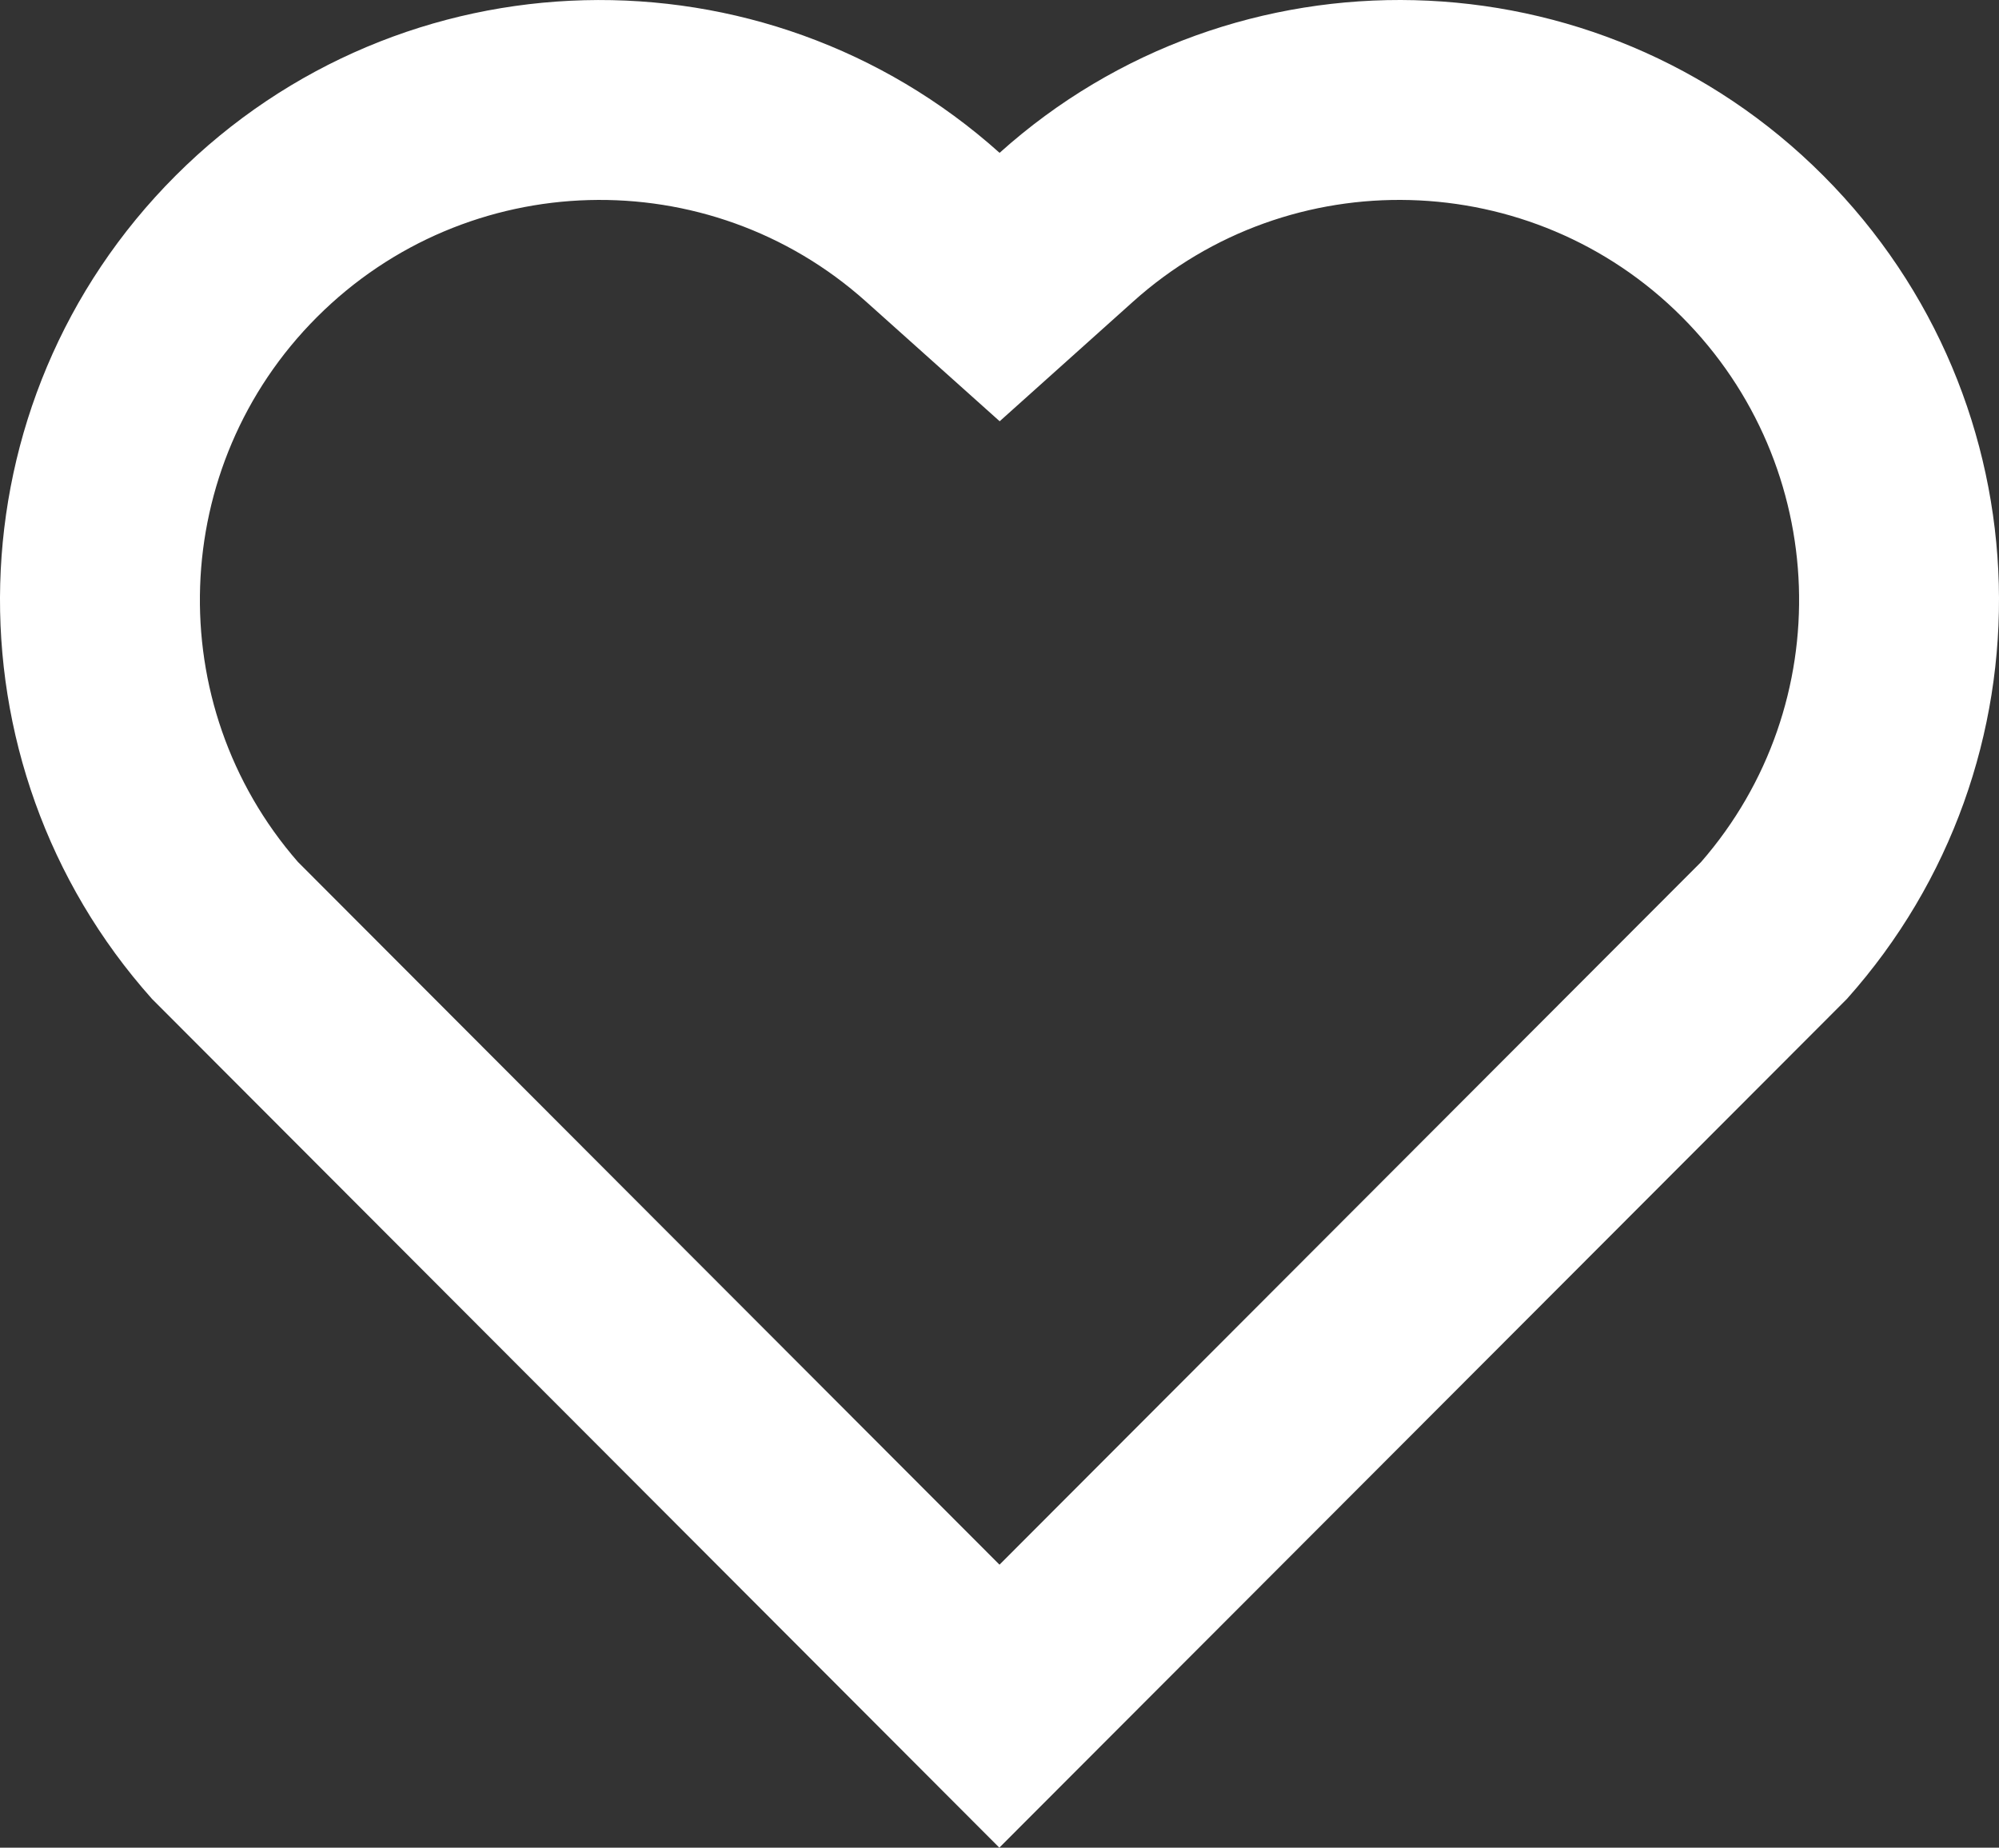 <svg width="23.334" height="21.566" viewBox="0 0 23.334 21.566" fill="none" xmlns="http://www.w3.org/2000/svg" xmlns:xlink="http://www.w3.org/1999/xlink">
	<rect x="0" y="0" width="23.334" height="21.566" fill="#333333" stroke="none"/>
	<desc>
			Created with Pixso.
	</desc>
	<defs/>
	<path id="Vector" d="M11.668 1.784C14.408 -0.677 18.644 -0.595 21.283 2.05C23.923 4.696 24.014 8.91 21.559 11.659L11.665 21.566L1.774 11.659C-0.68 8.91 -0.588 4.689 2.05 2.05C4.692 -0.591 8.919 -0.68 11.668 1.784ZM19.632 3.698C17.882 1.946 15.059 1.875 13.227 3.52L11.669 4.917L10.11 3.521C8.272 1.874 5.455 1.946 3.7 3.701C1.962 5.439 1.875 8.222 3.477 10.06L11.667 18.263L19.856 10.062C21.46 8.222 21.372 5.442 19.632 3.698Z" fill="#FFFFFF" fill-opacity="1" fill-rule="nonzero"/>
</svg>
